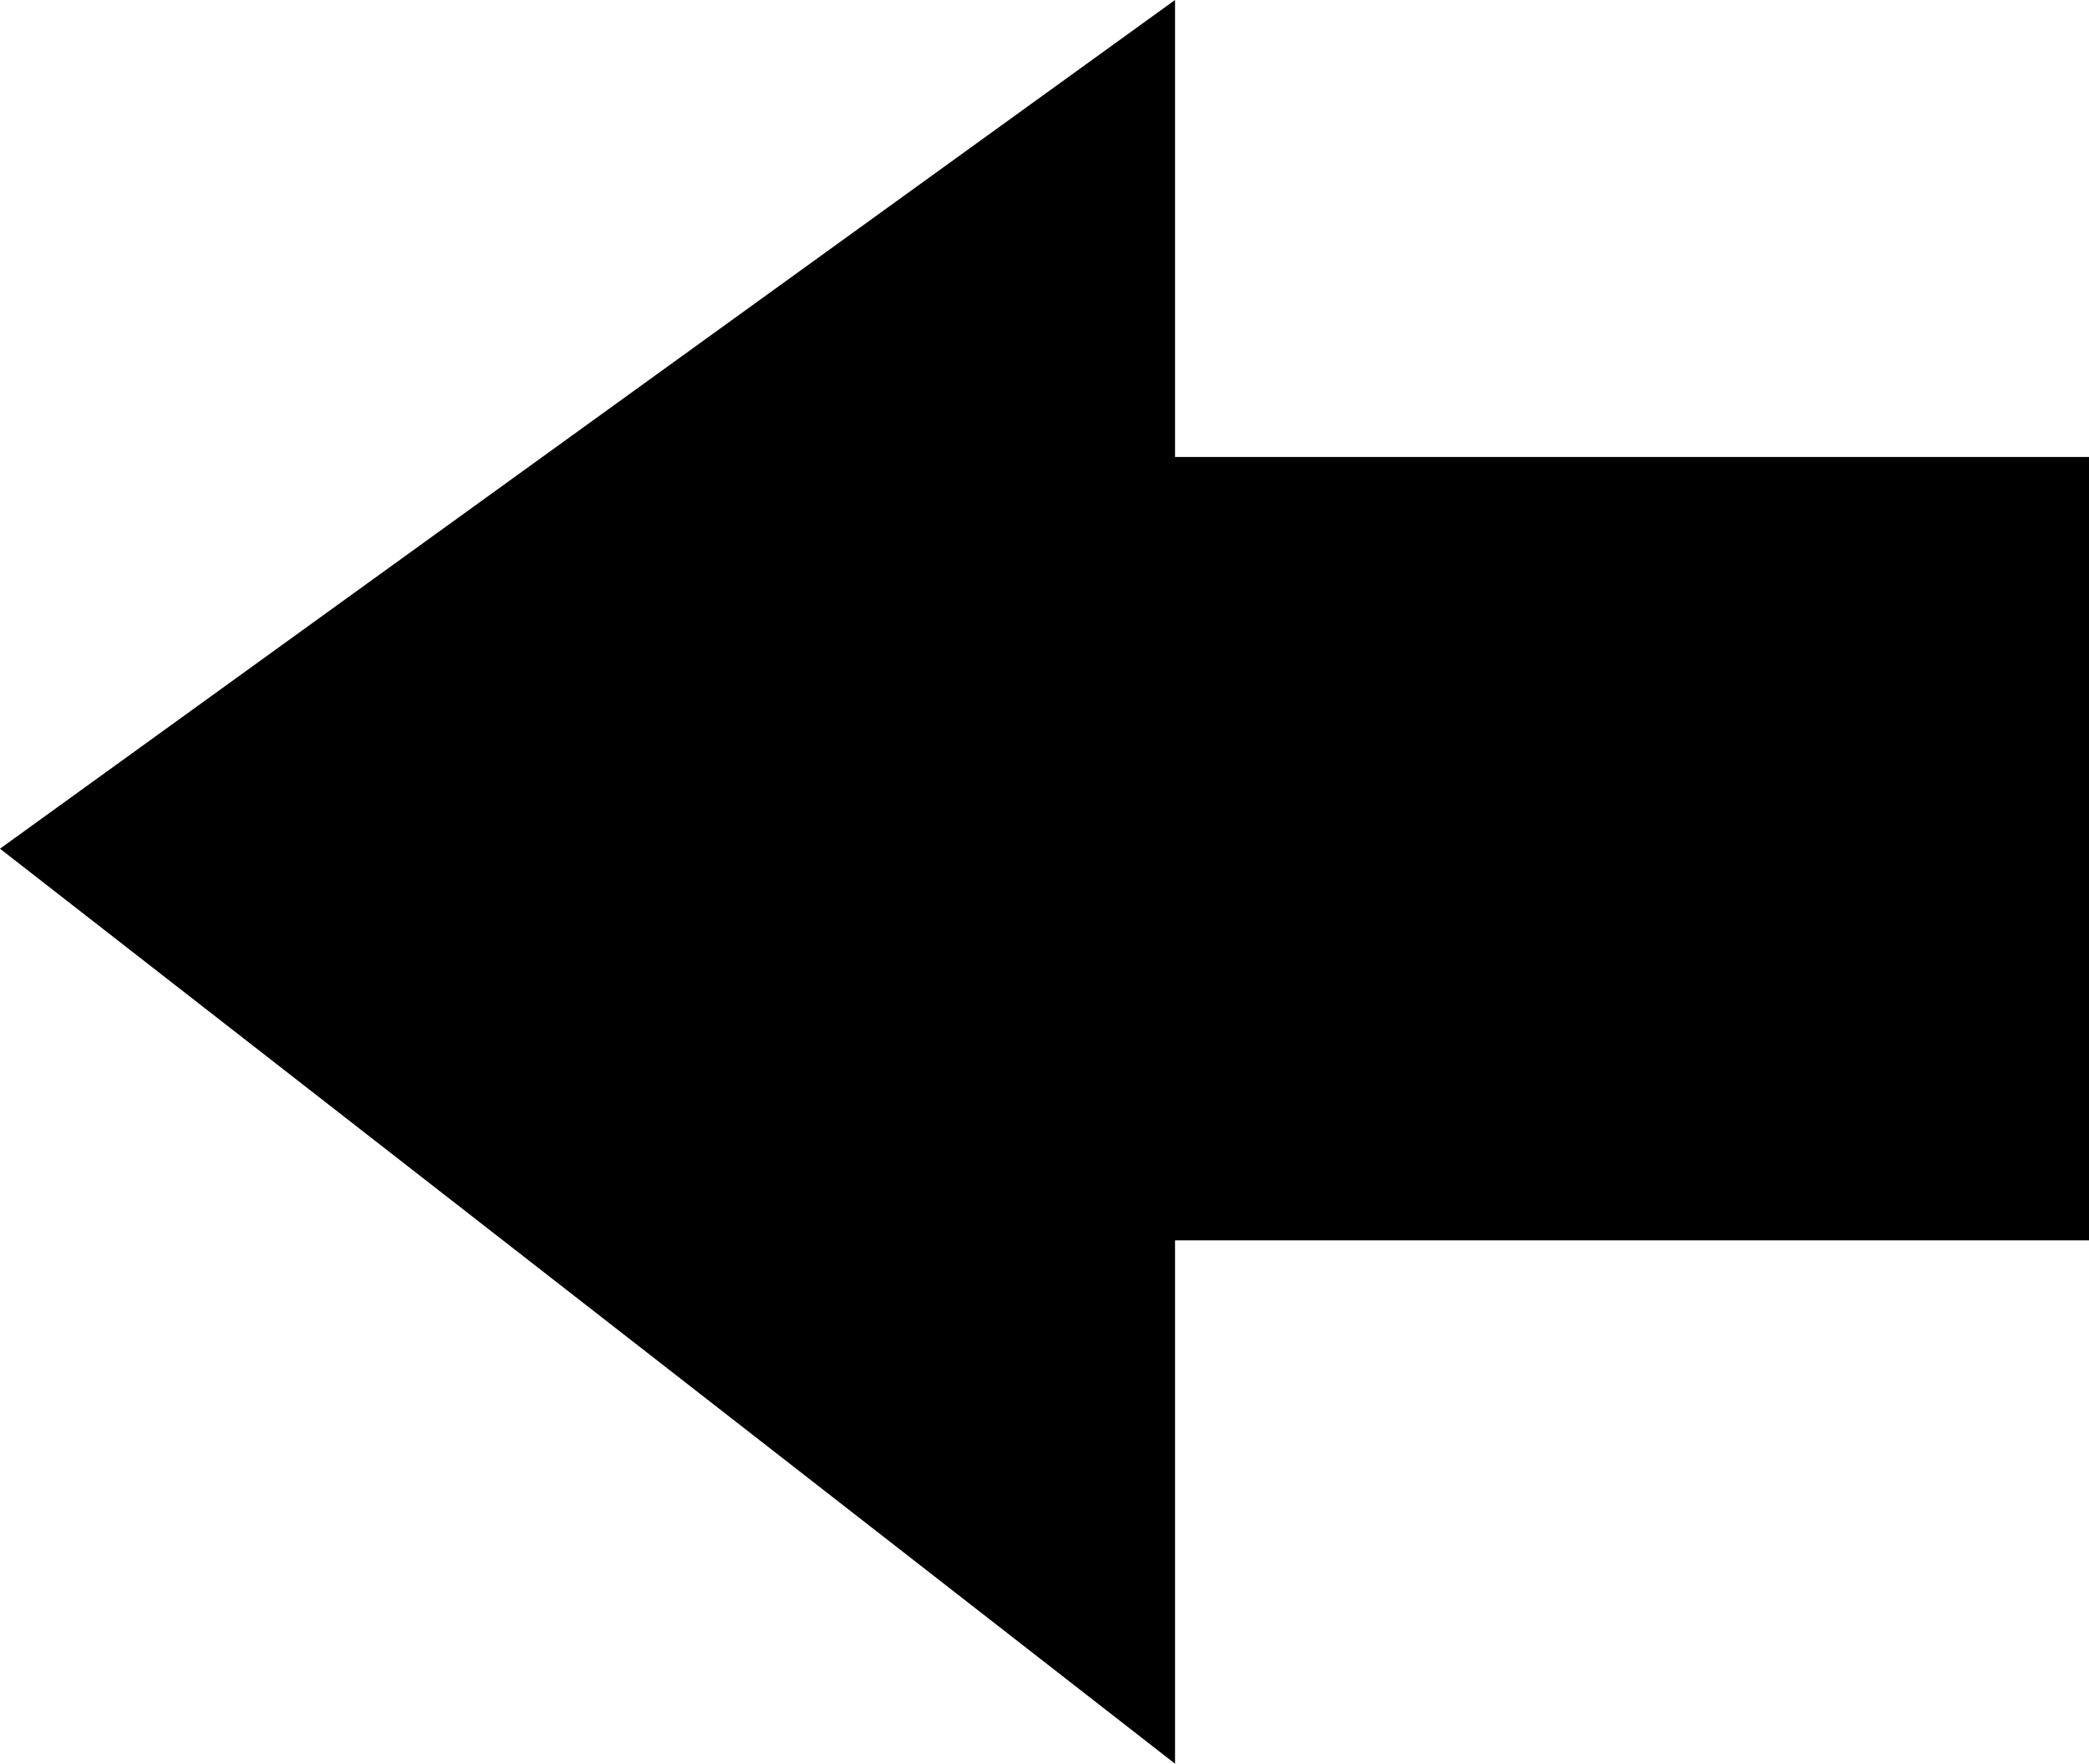 <svg width="28.125" height="23.745" viewBox="0 -46.333 28.125 23.745" xmlns="http://www.w3.org/2000/svg"><path d="M0 -34.907L15.82 -46.333L15.82 -40.181L28.125 -40.181L28.125 -29.634L15.82 -29.634L15.82 -22.588ZM0 -34.907"></path></svg>